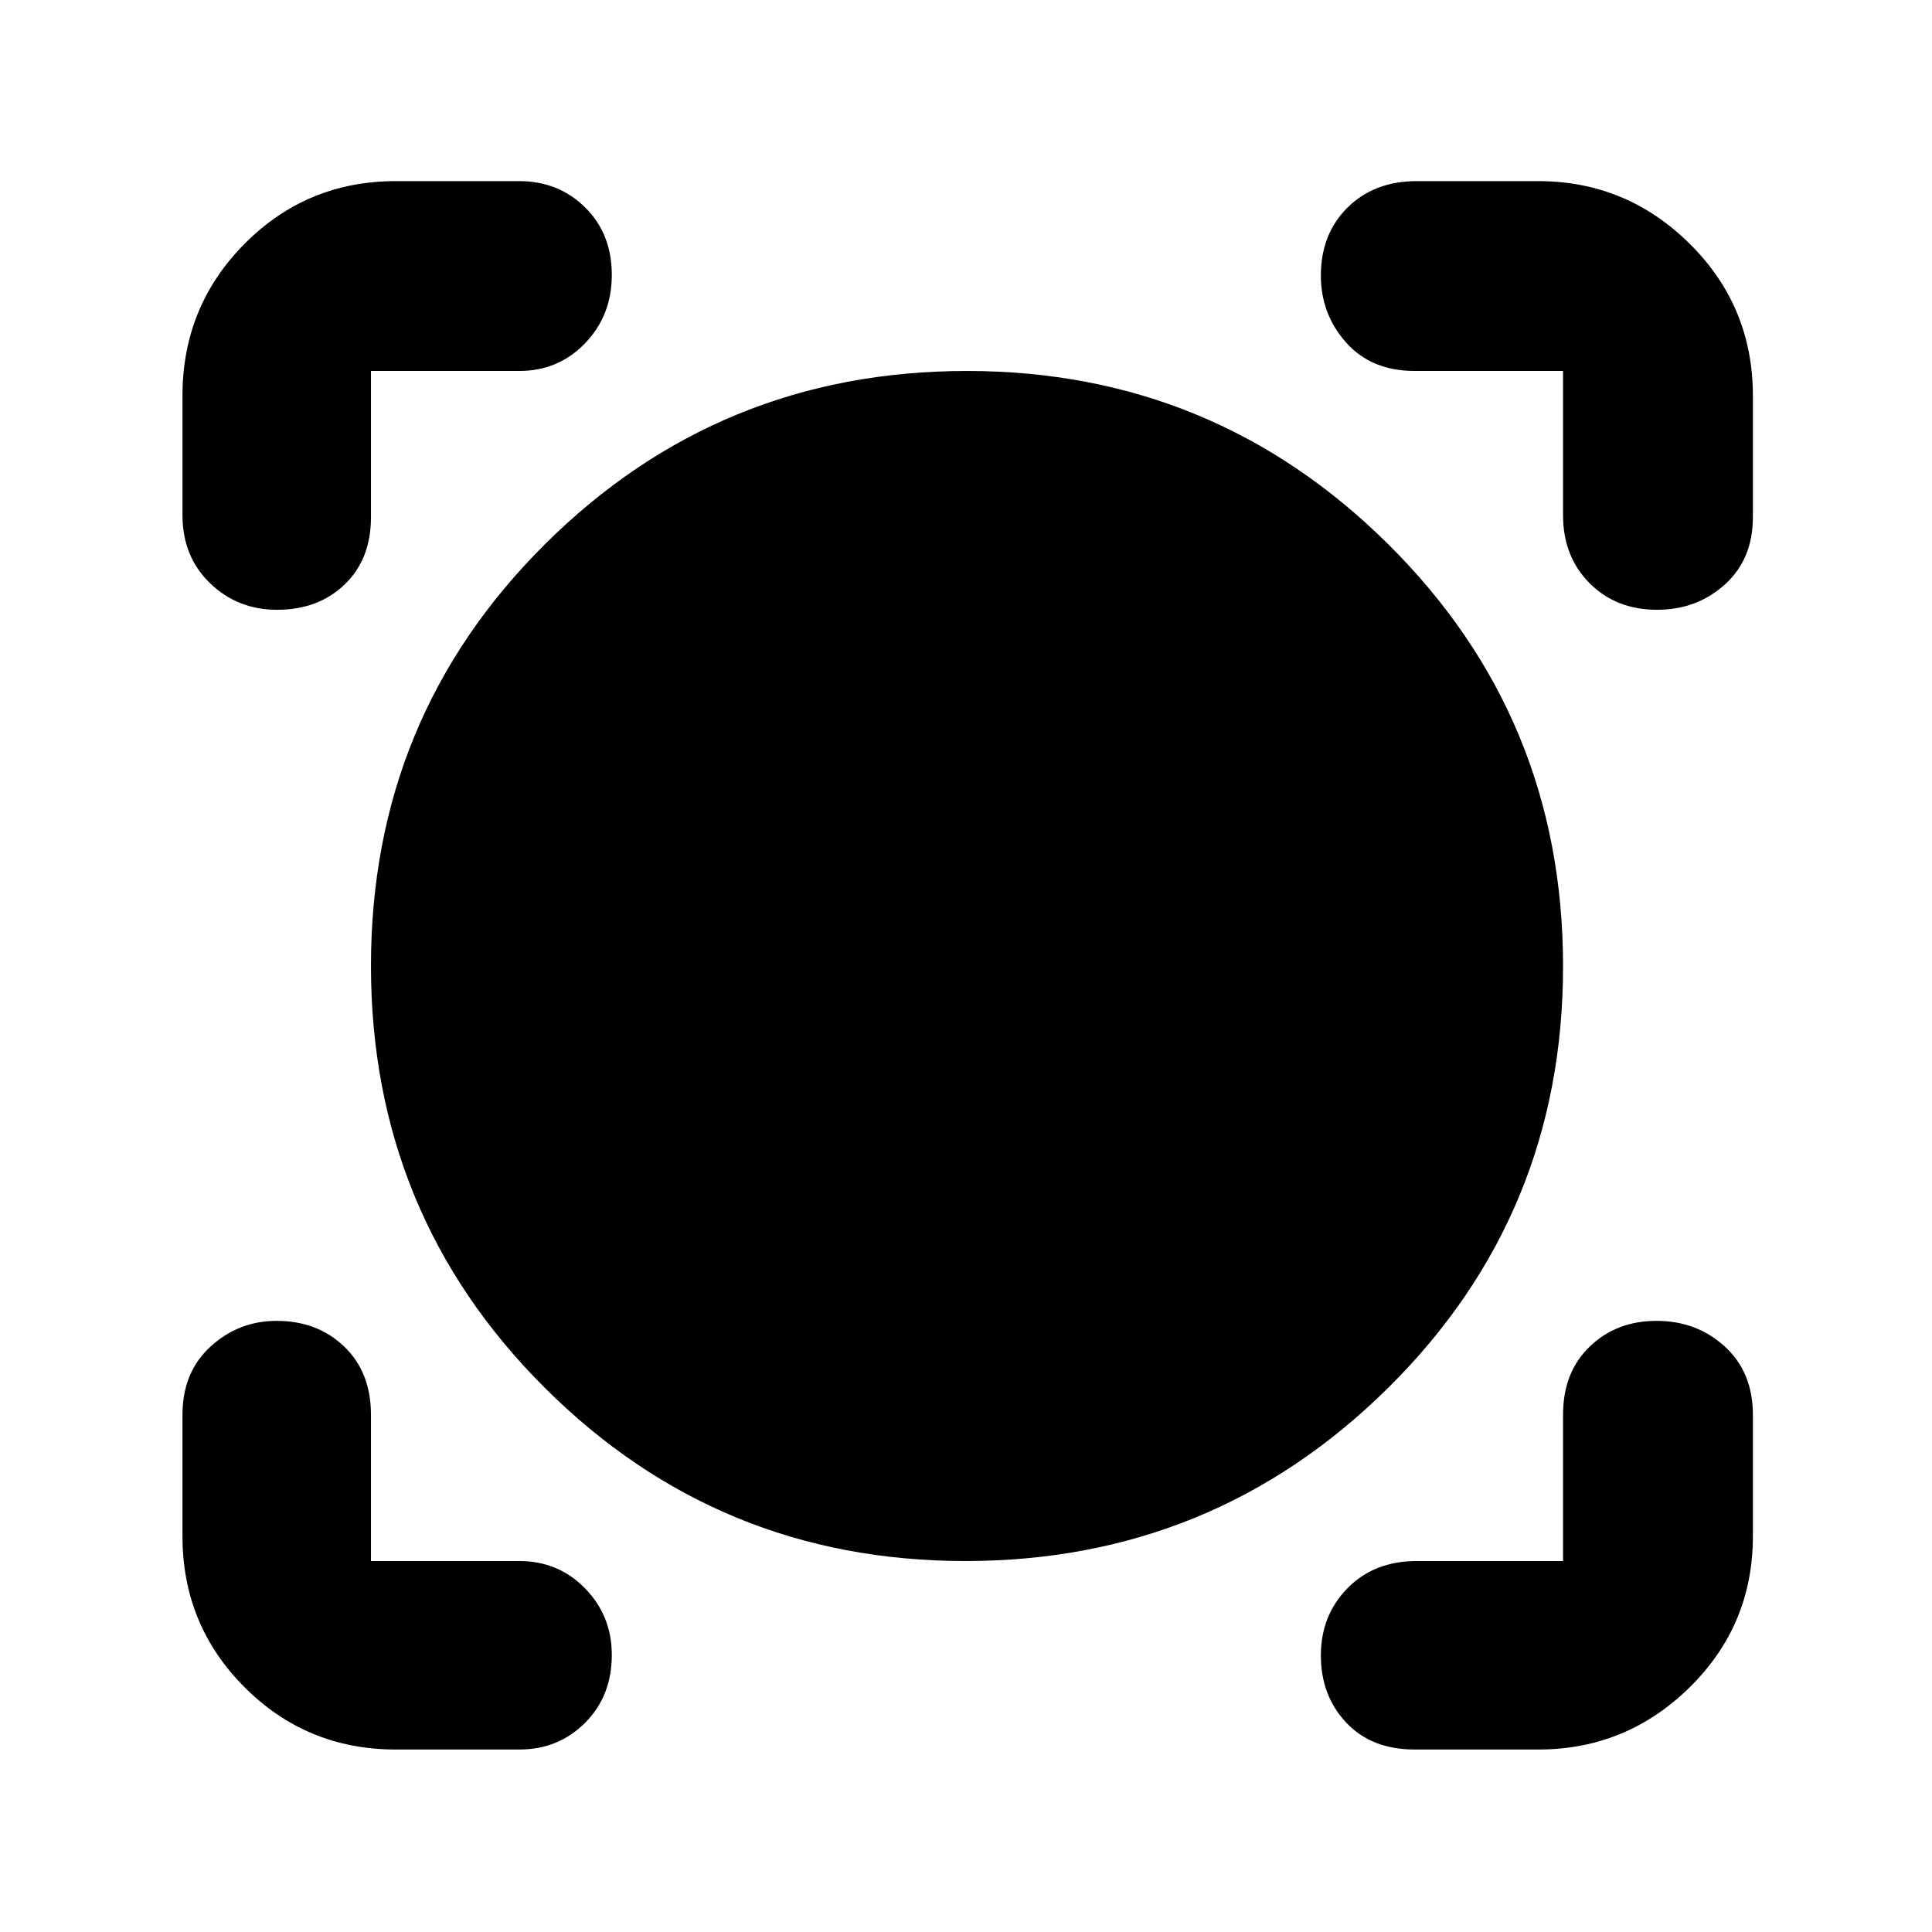 <svg xmlns="http://www.w3.org/2000/svg" height="40" viewBox="0 -960 960 960" width="40"><path d="M258-90.67h-61.33q-44.2 0-75.1-30.9-30.9-30.9-30.9-75.1V-257q0-21.17 13.97-33.92t32.8-12.75q20.24 0 33.57 12.75 13.32 12.75 13.32 33.92v72.67H258q19.49 0 32.75 13.62Q304-157.09 304-137.68q0 20.43-13.25 33.72Q277.49-90.67 258-90.67Zm506.33 0H703q-21.54 0-34.1-13.4-12.57-13.41-12.57-33.34 0-19.93 13.25-33.43 13.25-13.49 34.42-13.49h72.67V-257q0-21.17 13.27-33.92t33.2-12.75q19.94 0 33.9 12.75Q871-278.17 871-257v60.33q0 44.2-31.43 75.1-31.43 30.9-75.24 30.9Zm-284.66-93.66q-122.68 0-209.01-86.12-86.33-86.11-86.33-209.66 0-123.56 86.55-209.56 86.54-86 209.58-86 122.54 0 209.37 86.12 86.84 86.11 86.84 209.66 0 123.56-86.96 209.56-86.95 86-210.04 86Zm-389-579q0-44.48 30.9-75.57 30.9-31.1 75.1-31.1H258q19.49 0 32.75 13.06Q304-843.88 304-823.38q0 20.13-13.25 33.92-13.26 13.79-32.75 13.79h-73.67V-703q0 20.89-13.1 33.45Q158.12-657 137.72-657q-19.74 0-33.39-13.24Q90.67-683.48 90.67-704v-59.33ZM823.42-657q-20.44 0-33.59-13.24-13.16-13.24-13.16-33.76v-71.67H703q-21.54 0-34.1-14.1-12.57-14.11-12.57-33.34 0-20.63 13.25-33.76Q682.83-870 704-870h60.33q43.81 0 75.24 31.1Q871-807.81 871-763.33V-703q0 20.89-13.94 33.45Q843.12-657 823.42-657Z"/></svg>